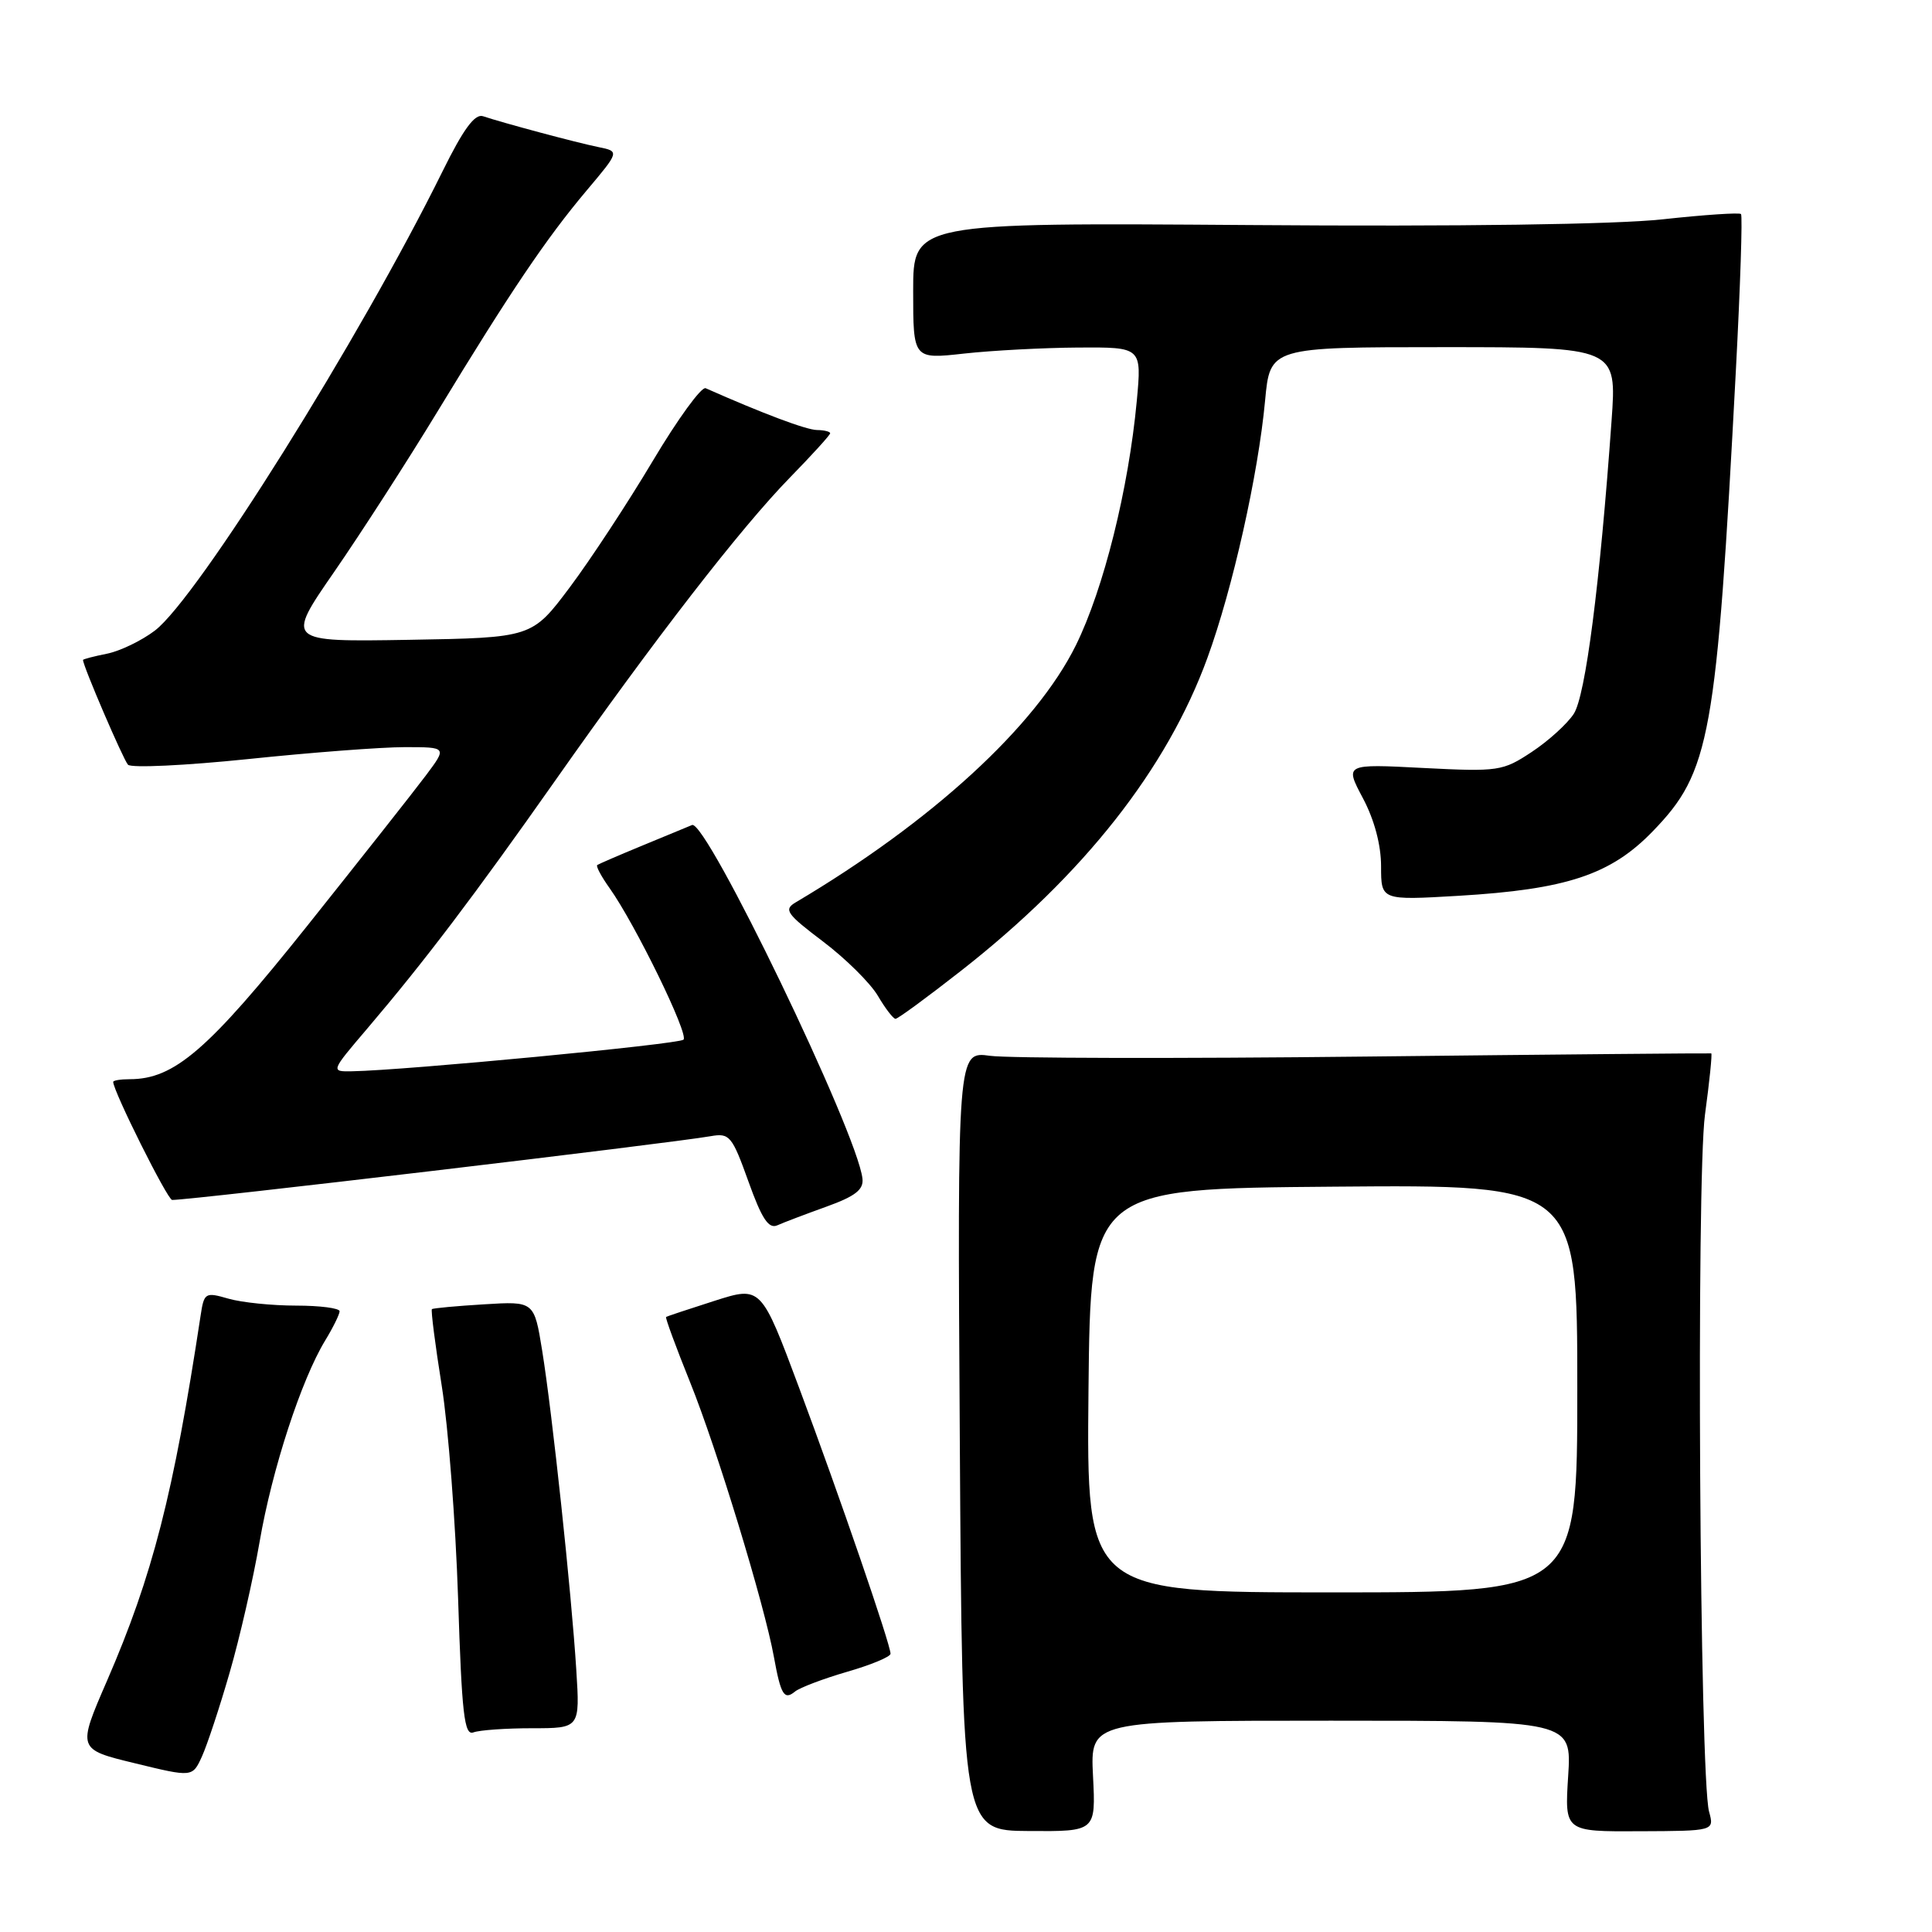 <?xml version="1.0" encoding="UTF-8" standalone="no"?>
<!DOCTYPE svg PUBLIC "-//W3C//DTD SVG 1.1//EN" "http://www.w3.org/Graphics/SVG/1.1/DTD/svg11.dtd" >
<svg xmlns="http://www.w3.org/2000/svg" xmlns:xlink="http://www.w3.org/1999/xlink" version="1.1" viewBox="0 0 256 256">
 <g >
 <path fill="currentColor"
d=" M 144.83 235.34 C 144.46 228.00 144.46 228.00 176.36 228.00 C 208.26 228.00 208.26 228.00 207.79 235.35 C 207.32 242.70 207.32 242.70 217.24 242.65 C 227.16 242.61 227.16 242.61 226.46 240.05 C 225.21 235.52 224.75 156.39 225.92 147.69 C 226.52 143.28 226.89 139.63 226.75 139.58 C 226.61 139.54 206.03 139.72 181.00 140.00 C 155.97 140.28 133.56 140.23 131.18 139.90 C 126.86 139.30 126.86 139.30 127.18 190.93 C 127.50 242.57 127.50 242.57 136.35 242.62 C 145.20 242.68 145.20 242.68 144.83 235.34 Z  M 30.42 221.66 C 31.75 217.09 33.54 209.28 34.40 204.29 C 36.05 194.69 39.93 182.81 43.09 177.62 C 44.14 175.90 44.99 174.16 45.00 173.75 C 45.00 173.34 42.41 173.00 39.24 173.00 C 36.08 173.00 32.04 172.59 30.27 172.08 C 27.19 171.19 27.04 171.28 26.58 174.33 C 22.99 197.97 20.23 208.77 14.18 222.71 C 10.24 231.79 10.24 231.79 17.87 233.64 C 25.50 235.50 25.50 235.50 26.76 232.74 C 27.45 231.22 29.10 226.24 30.42 221.66 Z  M 70.50 229.00 C 76.85 229.00 76.85 229.00 76.36 221.25 C 75.72 211.01 73.17 187.17 71.84 178.96 C 70.78 172.42 70.78 172.42 64.14 172.83 C 60.49 173.05 57.38 173.34 57.23 173.47 C 57.08 173.60 57.66 178.16 58.53 183.61 C 59.40 189.05 60.37 201.74 60.70 211.80 C 61.19 227.15 61.52 230.01 62.73 229.55 C 63.52 229.25 67.02 229.00 70.50 229.00 Z  M 112.25 221.52 C 115.41 220.61 118.00 219.53 118.00 219.13 C 118.00 217.89 111.25 198.25 105.91 183.95 C 100.85 170.40 100.85 170.40 94.67 172.37 C 91.28 173.46 88.39 174.41 88.26 174.50 C 88.12 174.58 89.56 178.48 91.44 183.15 C 94.98 191.92 101.30 212.64 102.55 219.57 C 103.46 224.58 103.91 225.32 105.34 224.14 C 105.98 223.62 109.09 222.44 112.25 221.52 Z  M 109.50 159.89 C 113.33 158.51 114.45 157.64 114.28 156.17 C 113.60 150.07 93.57 108.54 91.70 109.32 C 91.04 109.60 88.03 110.84 85.00 112.09 C 81.97 113.34 79.34 114.48 79.14 114.62 C 78.94 114.77 79.68 116.15 80.78 117.69 C 84.17 122.46 91.29 137.04 90.57 137.76 C 89.96 138.37 53.67 141.83 46.65 141.95 C 43.80 142.00 43.80 142.00 48.70 136.25 C 56.28 127.34 62.81 118.72 73.52 103.50 C 86.73 84.70 98.16 69.95 104.65 63.30 C 107.59 60.29 110.00 57.64 110.00 57.41 C 110.00 57.19 109.21 56.99 108.25 56.98 C 106.83 56.96 101.09 54.80 93.50 51.44 C 92.95 51.20 89.80 55.53 86.50 61.07 C 83.20 66.61 78.25 74.15 75.50 77.82 C 70.49 84.50 70.49 84.50 54.18 84.78 C 37.87 85.05 37.87 85.05 44.28 75.78 C 47.81 70.67 53.98 61.10 57.99 54.50 C 67.61 38.67 72.38 31.60 77.70 25.28 C 82.10 20.06 82.10 20.06 79.30 19.49 C 76.43 18.91 66.69 16.30 64.00 15.40 C 62.92 15.04 61.40 17.10 58.64 22.70 C 47.71 44.84 26.16 79.25 20.53 83.55 C 18.77 84.89 15.91 86.27 14.17 86.62 C 12.42 86.97 11.00 87.34 11.00 87.45 C 11.00 88.25 16.34 100.67 16.96 101.33 C 17.40 101.78 24.56 101.44 32.89 100.58 C 41.21 99.71 50.54 99.00 53.63 99.00 C 59.24 99.00 59.24 99.00 56.43 102.75 C 54.89 104.81 47.79 113.80 40.67 122.73 C 27.55 139.16 23.10 143.00 17.18 143.00 C 15.98 143.00 15.00 143.16 15.00 143.36 C 15.00 144.58 22.20 159.00 22.81 159.00 C 25.49 159.00 88.55 151.53 94.17 150.55 C 96.67 150.11 97.00 150.50 99.17 156.55 C 100.94 161.50 101.85 162.87 103.00 162.36 C 103.82 161.99 106.75 160.88 109.50 159.89 Z  M 127.36 128.62 C 143.60 115.90 154.63 101.89 159.99 87.17 C 163.33 78.02 166.72 62.89 167.63 53.09 C 168.29 46.00 168.29 46.00 191.26 46.00 C 214.24 46.00 214.24 46.00 213.54 55.75 C 212.00 77.37 210.09 92.22 208.53 94.59 C 207.66 95.92 205.16 98.19 202.96 99.64 C 199.12 102.18 198.57 102.27 188.57 101.76 C 178.18 101.22 178.18 101.22 180.59 105.76 C 182.11 108.62 183.00 111.96 183.00 114.80 C 183.00 119.30 183.00 119.30 193.25 118.70 C 207.58 117.85 213.43 115.91 219.00 110.15 C 226.63 102.27 227.44 97.77 230.01 49.12 C 230.60 37.92 230.91 28.57 230.69 28.36 C 230.48 28.15 225.81 28.46 220.32 29.06 C 214.13 29.74 193.35 30.03 165.66 29.82 C 121.00 29.50 121.00 29.50 121.00 38.55 C 121.00 47.60 121.00 47.60 127.75 46.85 C 131.46 46.44 138.28 46.08 142.89 46.05 C 151.29 46.00 151.29 46.00 150.63 53.12 C 149.54 64.80 146.24 78.04 142.56 85.50 C 137.26 96.24 123.48 108.88 105.43 119.57 C 103.81 120.53 104.21 121.09 109.06 124.76 C 112.05 127.02 115.31 130.25 116.31 131.93 C 117.30 133.62 118.36 135.00 118.66 135.00 C 118.97 135.00 122.88 132.13 127.36 128.62 Z  M 144.23 184.25 C 144.50 157.50 144.50 157.50 176.75 157.24 C 209.00 156.97 209.00 156.97 209.00 183.99 C 209.00 211.00 209.00 211.00 176.48 211.00 C 143.97 211.00 143.97 211.00 144.23 184.25 Z "/>
</g>
</svg>